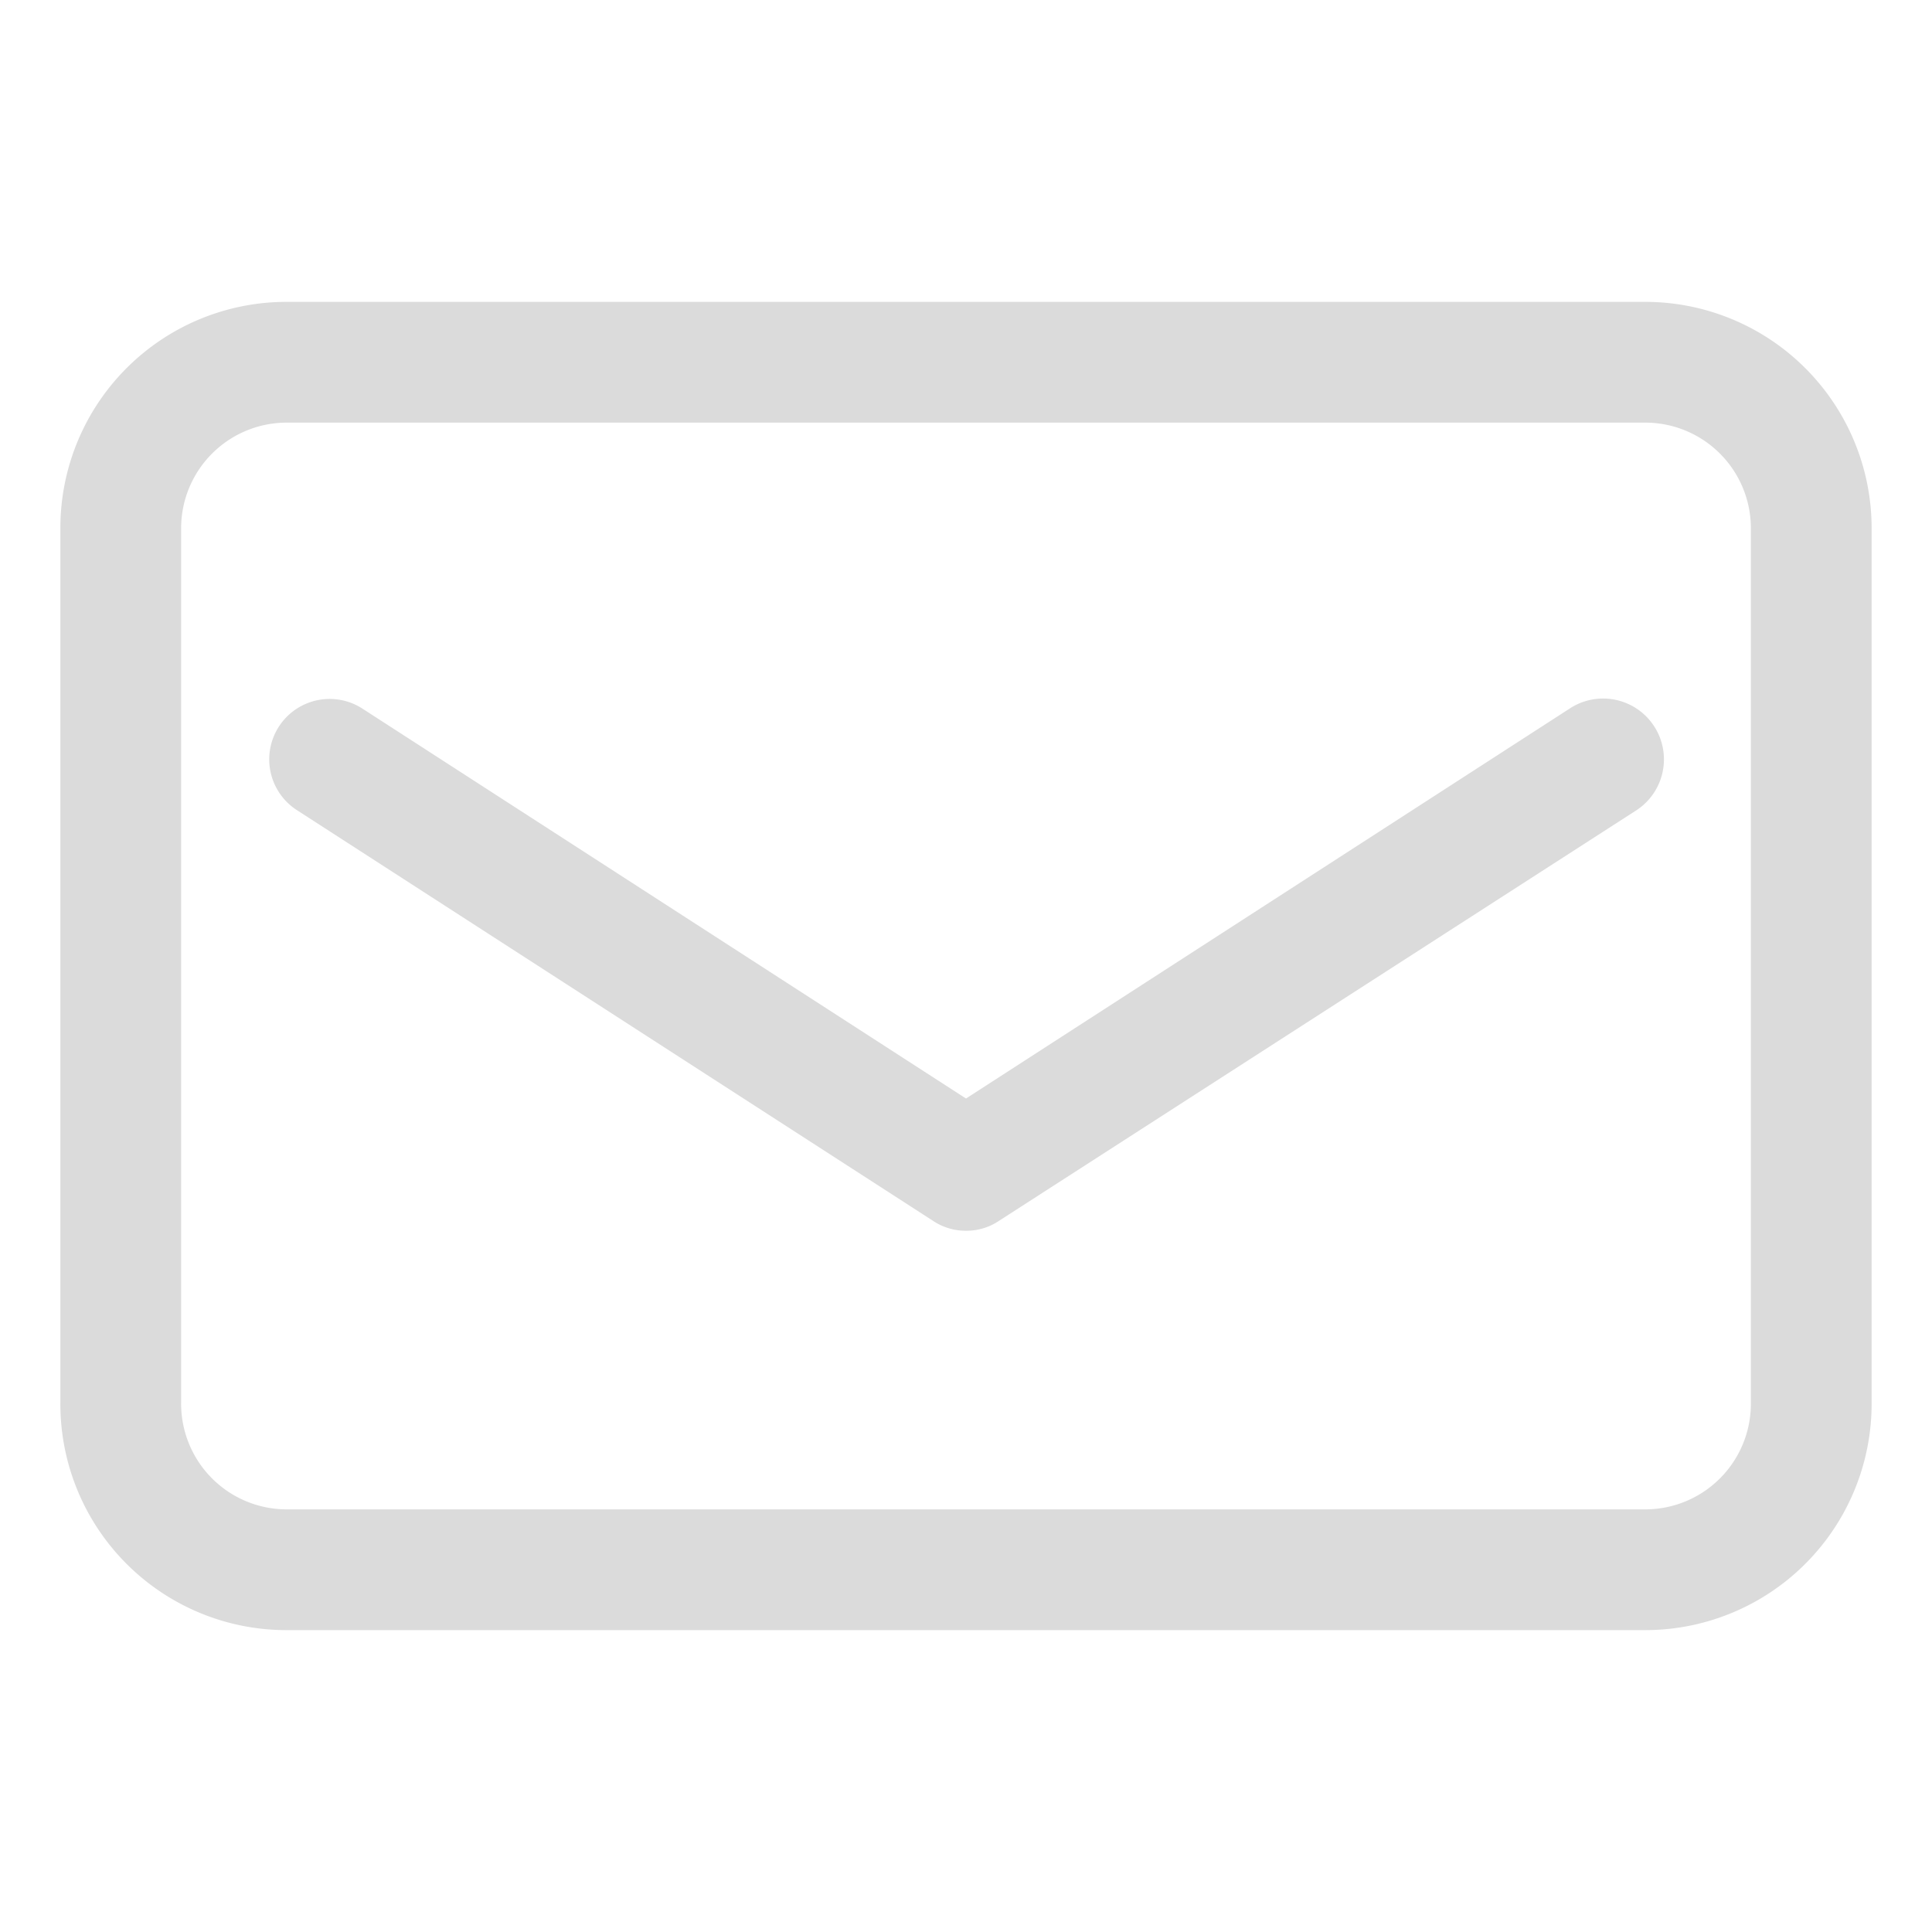 <?xml version="1.0" standalone="no"?><!DOCTYPE svg PUBLIC "-//W3C//DTD SVG 1.1//EN" "http://www.w3.org/Graphics/SVG/1.1/DTD/svg11.dtd"><svg class="icon" width="200px" height="200.00px" viewBox="0 0 1024 1024" version="1.1" xmlns="http://www.w3.org/2000/svg"><path fill="#dbdbdb" d="M872 160h-720A119.84 119.84 0 0 0 32 279.36v464A119.84 119.84 0 0 0 152 864h720a120 120 0 0 0 120-120.48v-464A120 120 0 0 0 872 160zM928 743.52A56 56 0 0 1 872 800h-720A56 56 0 0 1 96 743.52v-464A56 56 0 0 1 152 224h720a56 56 0 0 1 56 55.36z"  /><path fill="#dbdbdb" d="M832 375.52L512 582.24 192 375.52a32 32 0 1 0-34.56 53.92l337.28 217.76a31.04 31.04 0 0 0 17.28 5.12 30.72 30.72 0 0 0 17.28-5.12l338.08-217.76A32 32 0 0 0 832 375.52z"  /></svg>